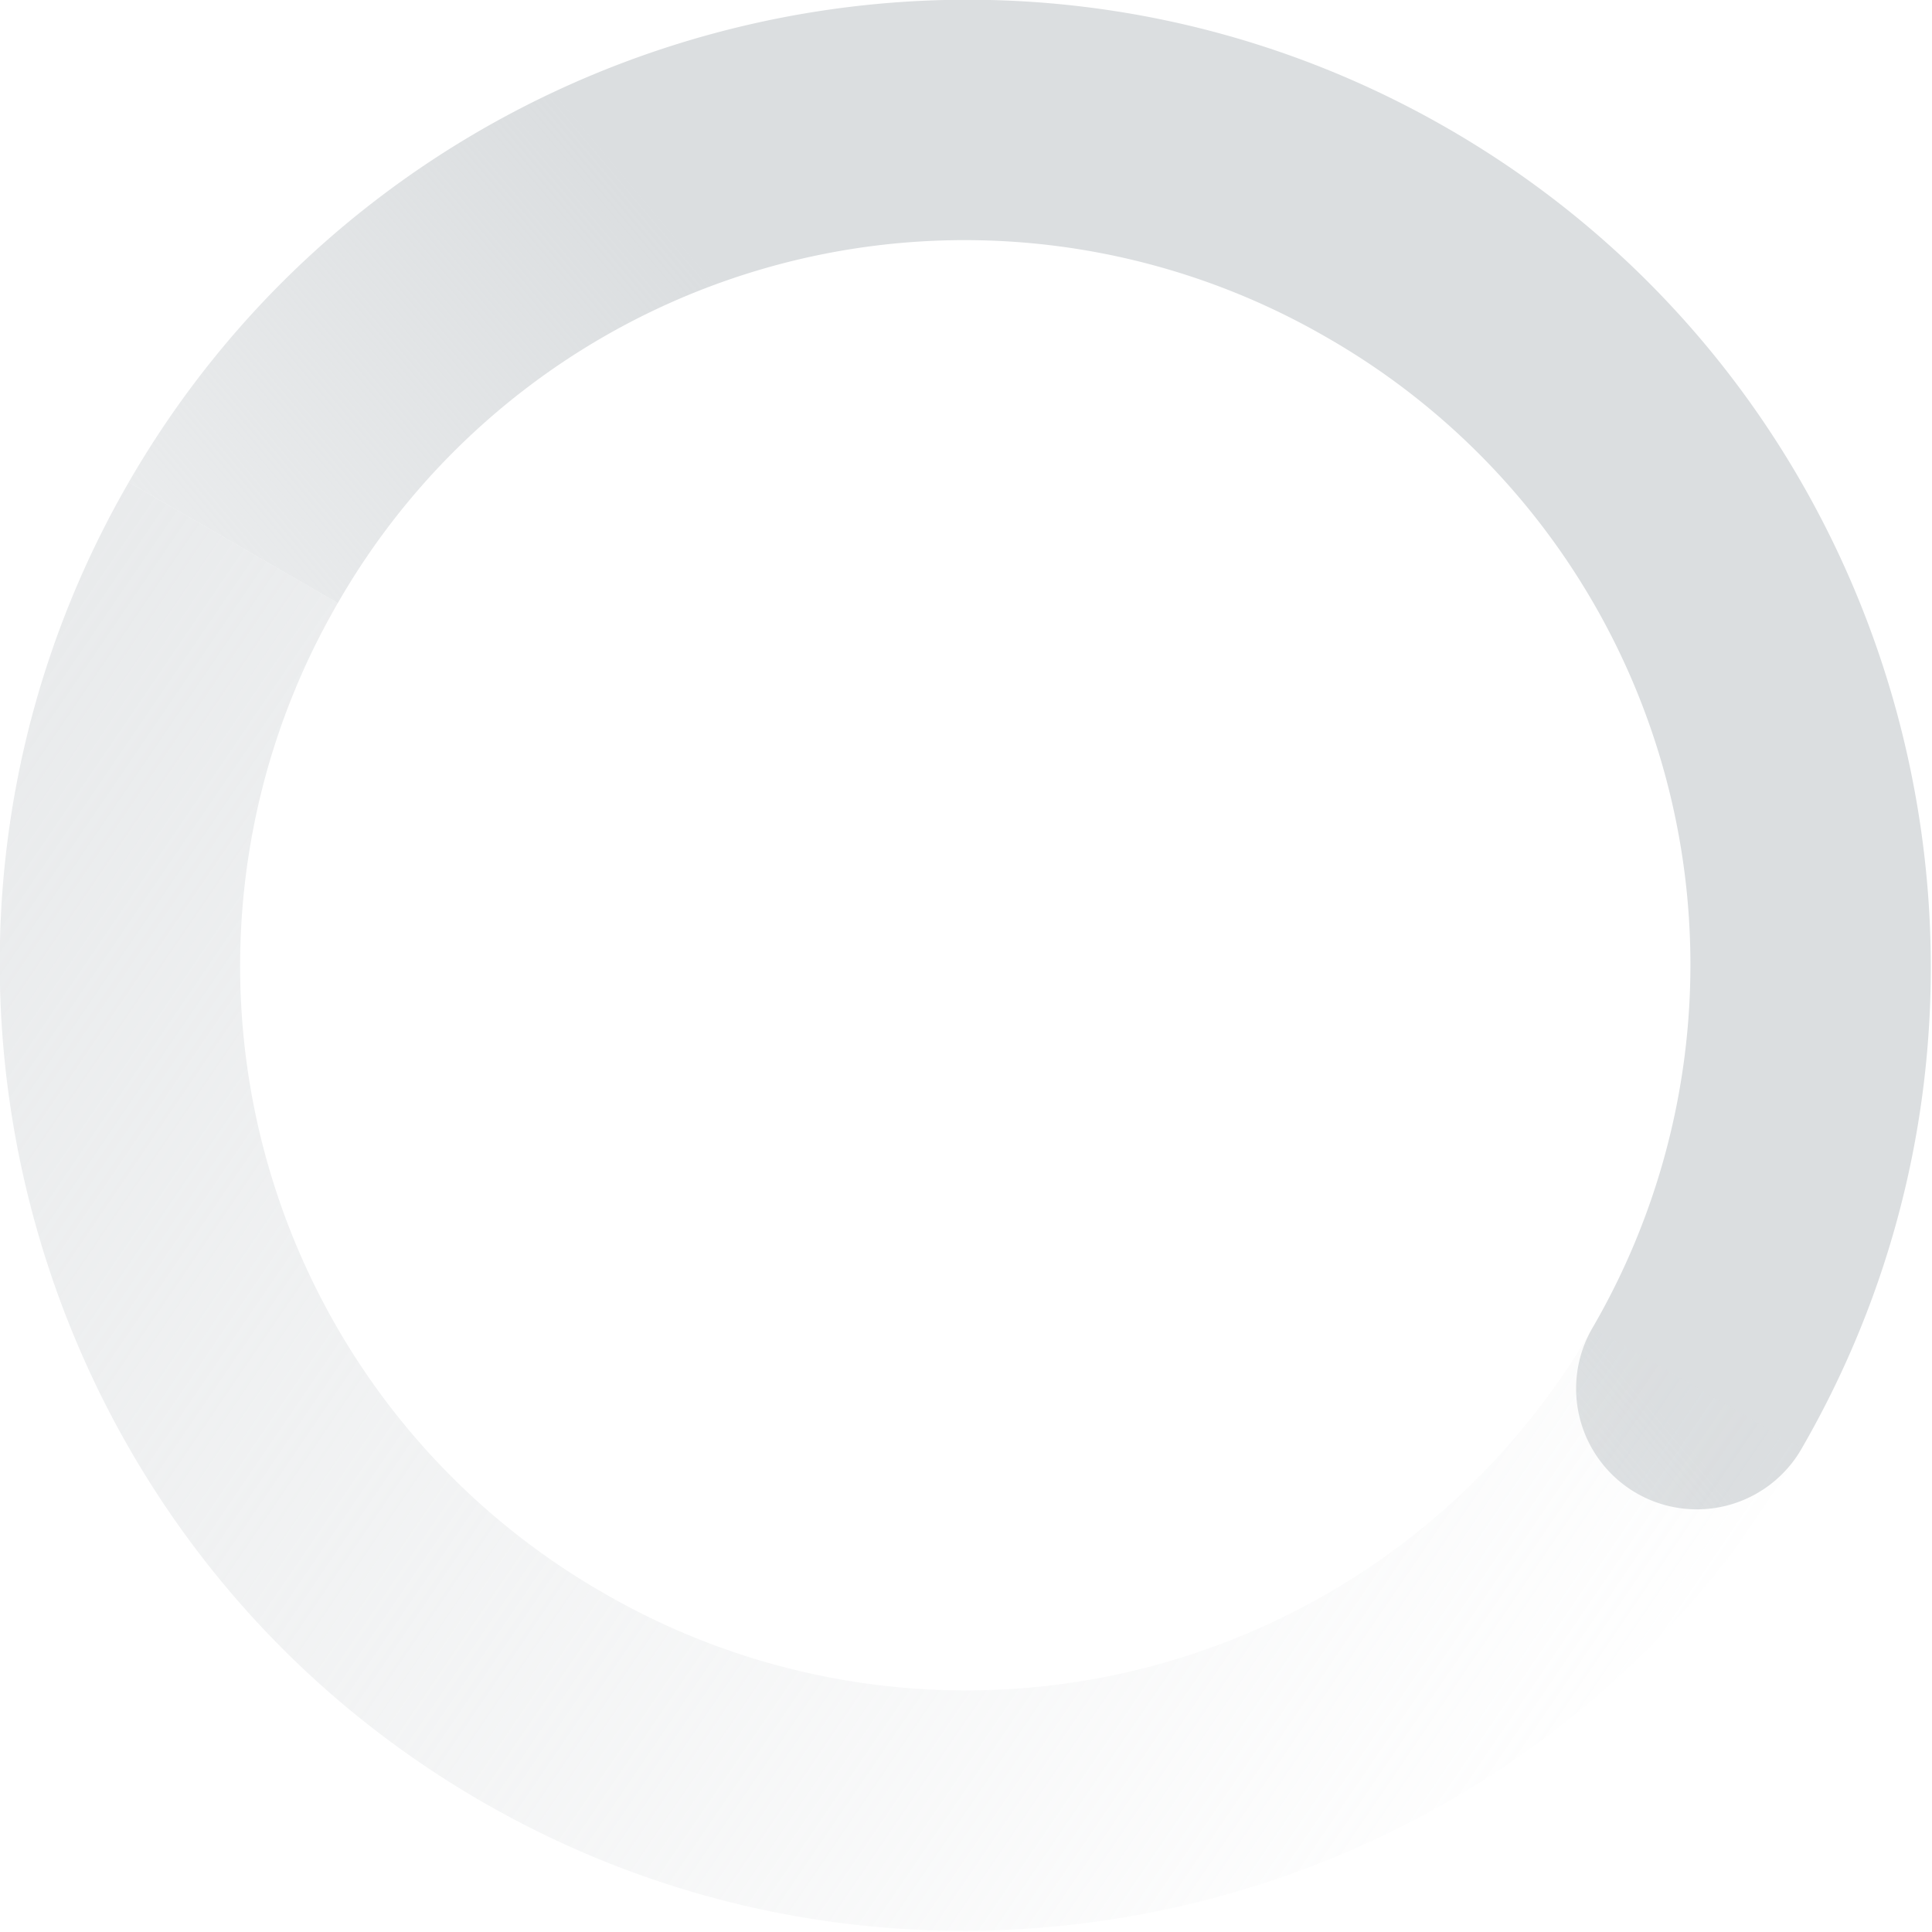<?xml version="1.0" encoding="UTF-8" standalone="no"?>
<svg
   height="16"
   width="16"
   version="1.1"
   id="svg22"
   sodipodi:docname="nm-stage01-connecting05.svg"
   inkscape:version="1.1.1 (3bf5ae0d25, 2021-09-20, custom)"
   xmlns:inkscape="http://www.inkscape.org/namespaces/inkscape"
   xmlns:sodipodi="http://sodipodi.sourceforge.net/DTD/sodipodi-0.dtd"
   xmlns:xlink="http://www.w3.org/1999/xlink"
   xmlns="http://www.w3.org/2000/svg"
   xmlns:svg="http://www.w3.org/2000/svg">
  <sodipodi:namedview
     id="namedview24"
     pagecolor="#505050"
     bordercolor="#ffffff"
     borderopacity="1"
     inkscape:pageshadow="0"
     inkscape:pageopacity="0"
     inkscape:pagecheckerboard="1"
     showgrid="false"
     inkscape:zoom="29.958333"
     inkscape:cx="11.465925"
     inkscape:cy="11.98331"
     inkscape:window-width="2544"
     inkscape:window-height="1330"
     inkscape:window-x="0"
     inkscape:window-y="34"
     inkscape:window-maximized="1"
     inkscape:current-layer="svg22" />
  <defs
     id="defs14">
    <linearGradient
       id="a">
      <stop
         offset="0"
         stop-color="#dbdee0"
         id="stop2" />
      <stop
         offset="1"
         stop-color="#dbdee0"
         stop-opacity="0"
         id="stop4" />
    </linearGradient>
    <linearGradient
       id="b">
      <stop
         offset="0"
         stop-color="#dbdee0"
         id="stop7" />
      <stop
         offset="1"
         stop-color="#dbdee0"
         stop-opacity="0"
         id="stop9" />
    </linearGradient>
    <linearGradient
       gradientTransform="matrix(0.5,-0.866,-0.866,-0.5,560.564,396.347)"
       gradientUnits="userSpaceOnUse"
       xlink:href="#b"
       id="d"
       x1="5.875"
       x2="3.875"
       y1="31.125"
       y2="4.125" />
    <linearGradient
       gradientTransform="rotate(120,177.768,353.04)"
       gradientUnits="userSpaceOnUse"
       xlink:href="#a"
       id="c"
       x1="12"
       x2="23"
       y1="6"
       y2="10" />
  </defs>
  <g
     font-weight="400"
     color="#000000"
     font-family="Sans"
     id="g20"
     transform="matrix(1,0,0,1,-4.006,-4.006)">
    <path
       d="m 562.928,384 c 2.203,-3.816 0.888,-8.725 -2.928,-10.928 -3.816,-2.203 -8.725,-0.888 -10.928,2.928 l 1.732,1 a 5.985,5.985 0 0 1 8.196,-2.196 5.985,5.985 0 0 1 2.196,8.196 1,1 0 1 0 1.732,1 z"
       style="line-height:normal;-inkscape-font-specification:Sans;text-indent:0;text-align:start;text-transform:none;fill:url(#c);marker:none"
       fill="url(#c)"
       overflow="visible"
       transform="translate(-544,-368)"
       id="path16" />
    <path
       d="m 562.928,384 c -2.203,3.816 -7.112,5.131 -10.928,2.928 -3.816,-2.203 -5.131,-7.112 -2.928,-10.928 l 1.732,1 A 5.985,5.985 0 0 0 553,385.196 5.985,5.985 0 0 0 561.196,383 Z"
       style="line-height:normal;-inkscape-font-specification:Sans;text-indent:0;text-align:start;text-transform:none;fill:url(#d);marker:none"
       fill="url(#d)"
       overflow="visible"
       transform="translate(-544,-368)"
       id="path18" />
  </g>
</svg>
